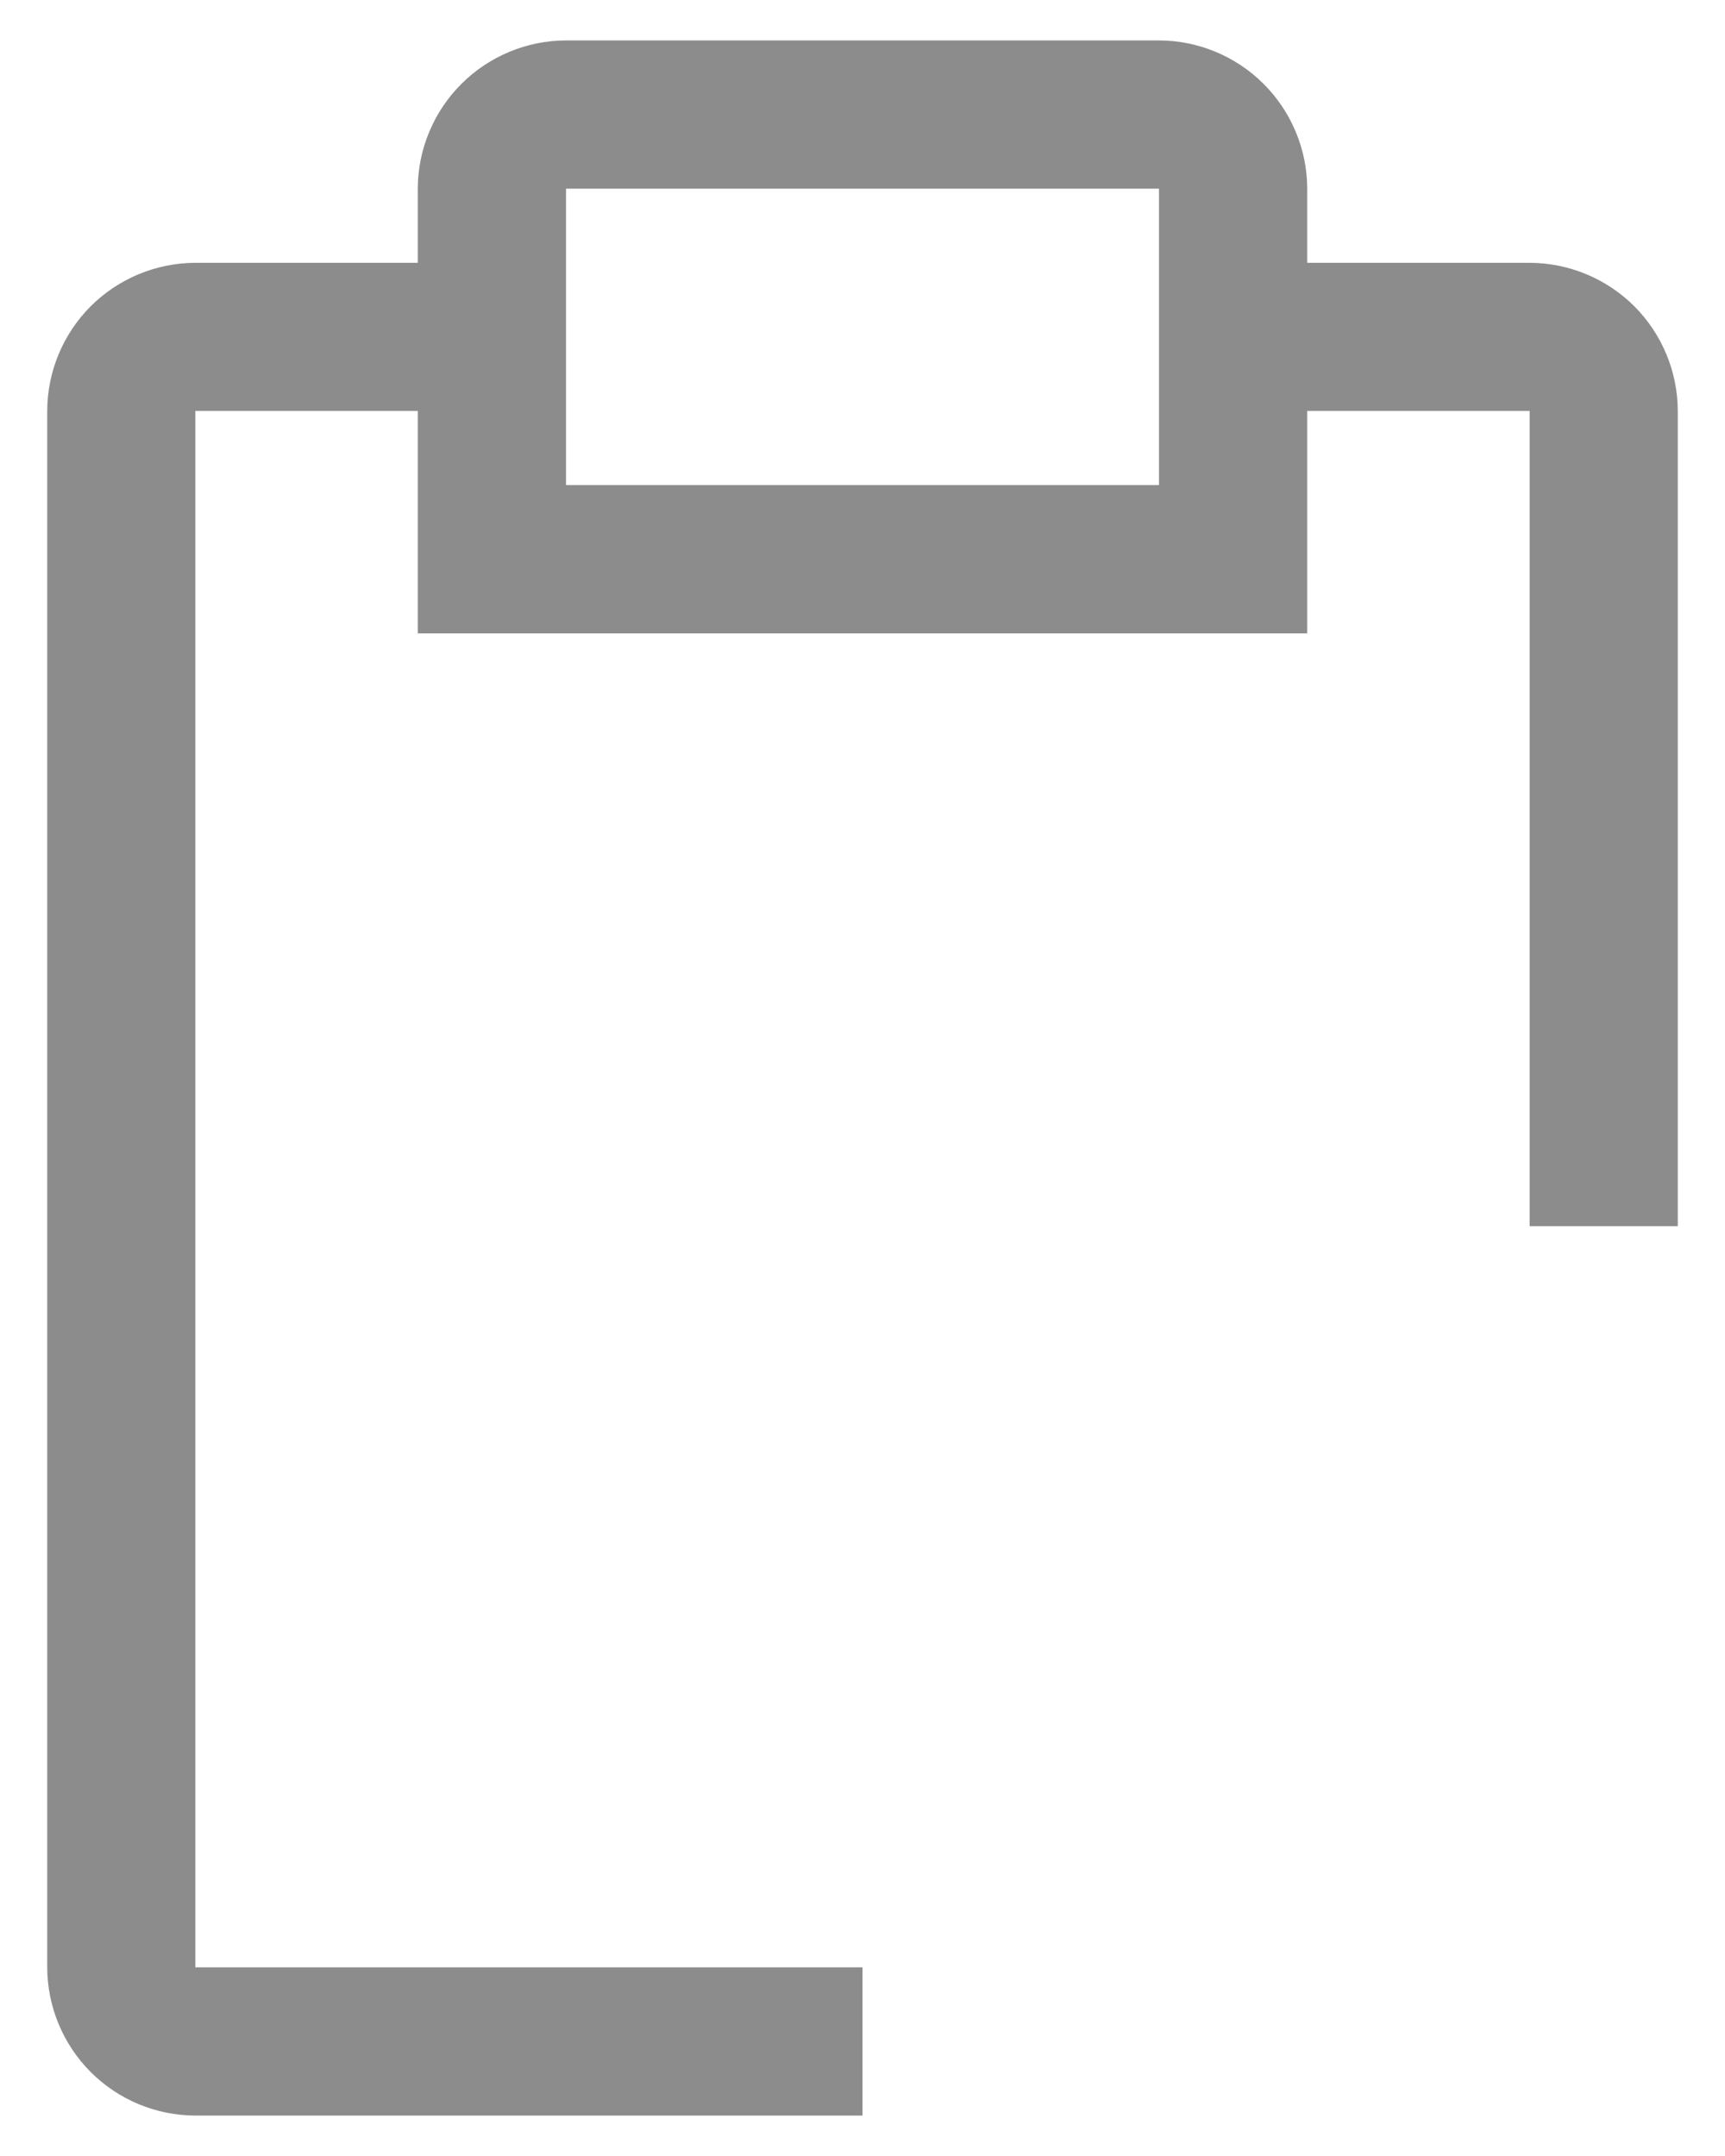<svg width="16" height="20" viewBox="0 0 16 20" fill="none" xmlns="http://www.w3.org/2000/svg">
<path d="M14.188 2.438H12.125V1.75C12.124 1.386 11.979 1.037 11.721 0.779C11.463 0.521 11.114 0.376 10.75 0.375H5.25C4.886 0.376 4.537 0.521 4.279 0.779C4.021 1.037 3.876 1.386 3.875 1.75V2.438H1.812C1.448 2.439 1.099 2.584 0.841 2.841C0.584 3.099 0.439 3.448 0.438 3.812V18.25C0.439 18.614 0.584 18.963 0.841 19.221C1.099 19.479 1.448 19.624 1.812 19.625H8V18.25H1.812V3.812H3.875V5.875H12.125V3.812H14.188V11.375H15.562V3.812C15.561 3.448 15.416 3.099 15.159 2.841C14.901 2.584 14.552 2.439 14.188 2.438ZM10.75 4.5H5.25V1.75H10.75V4.5Z" fill="#8C8C8C"/>
</svg>
